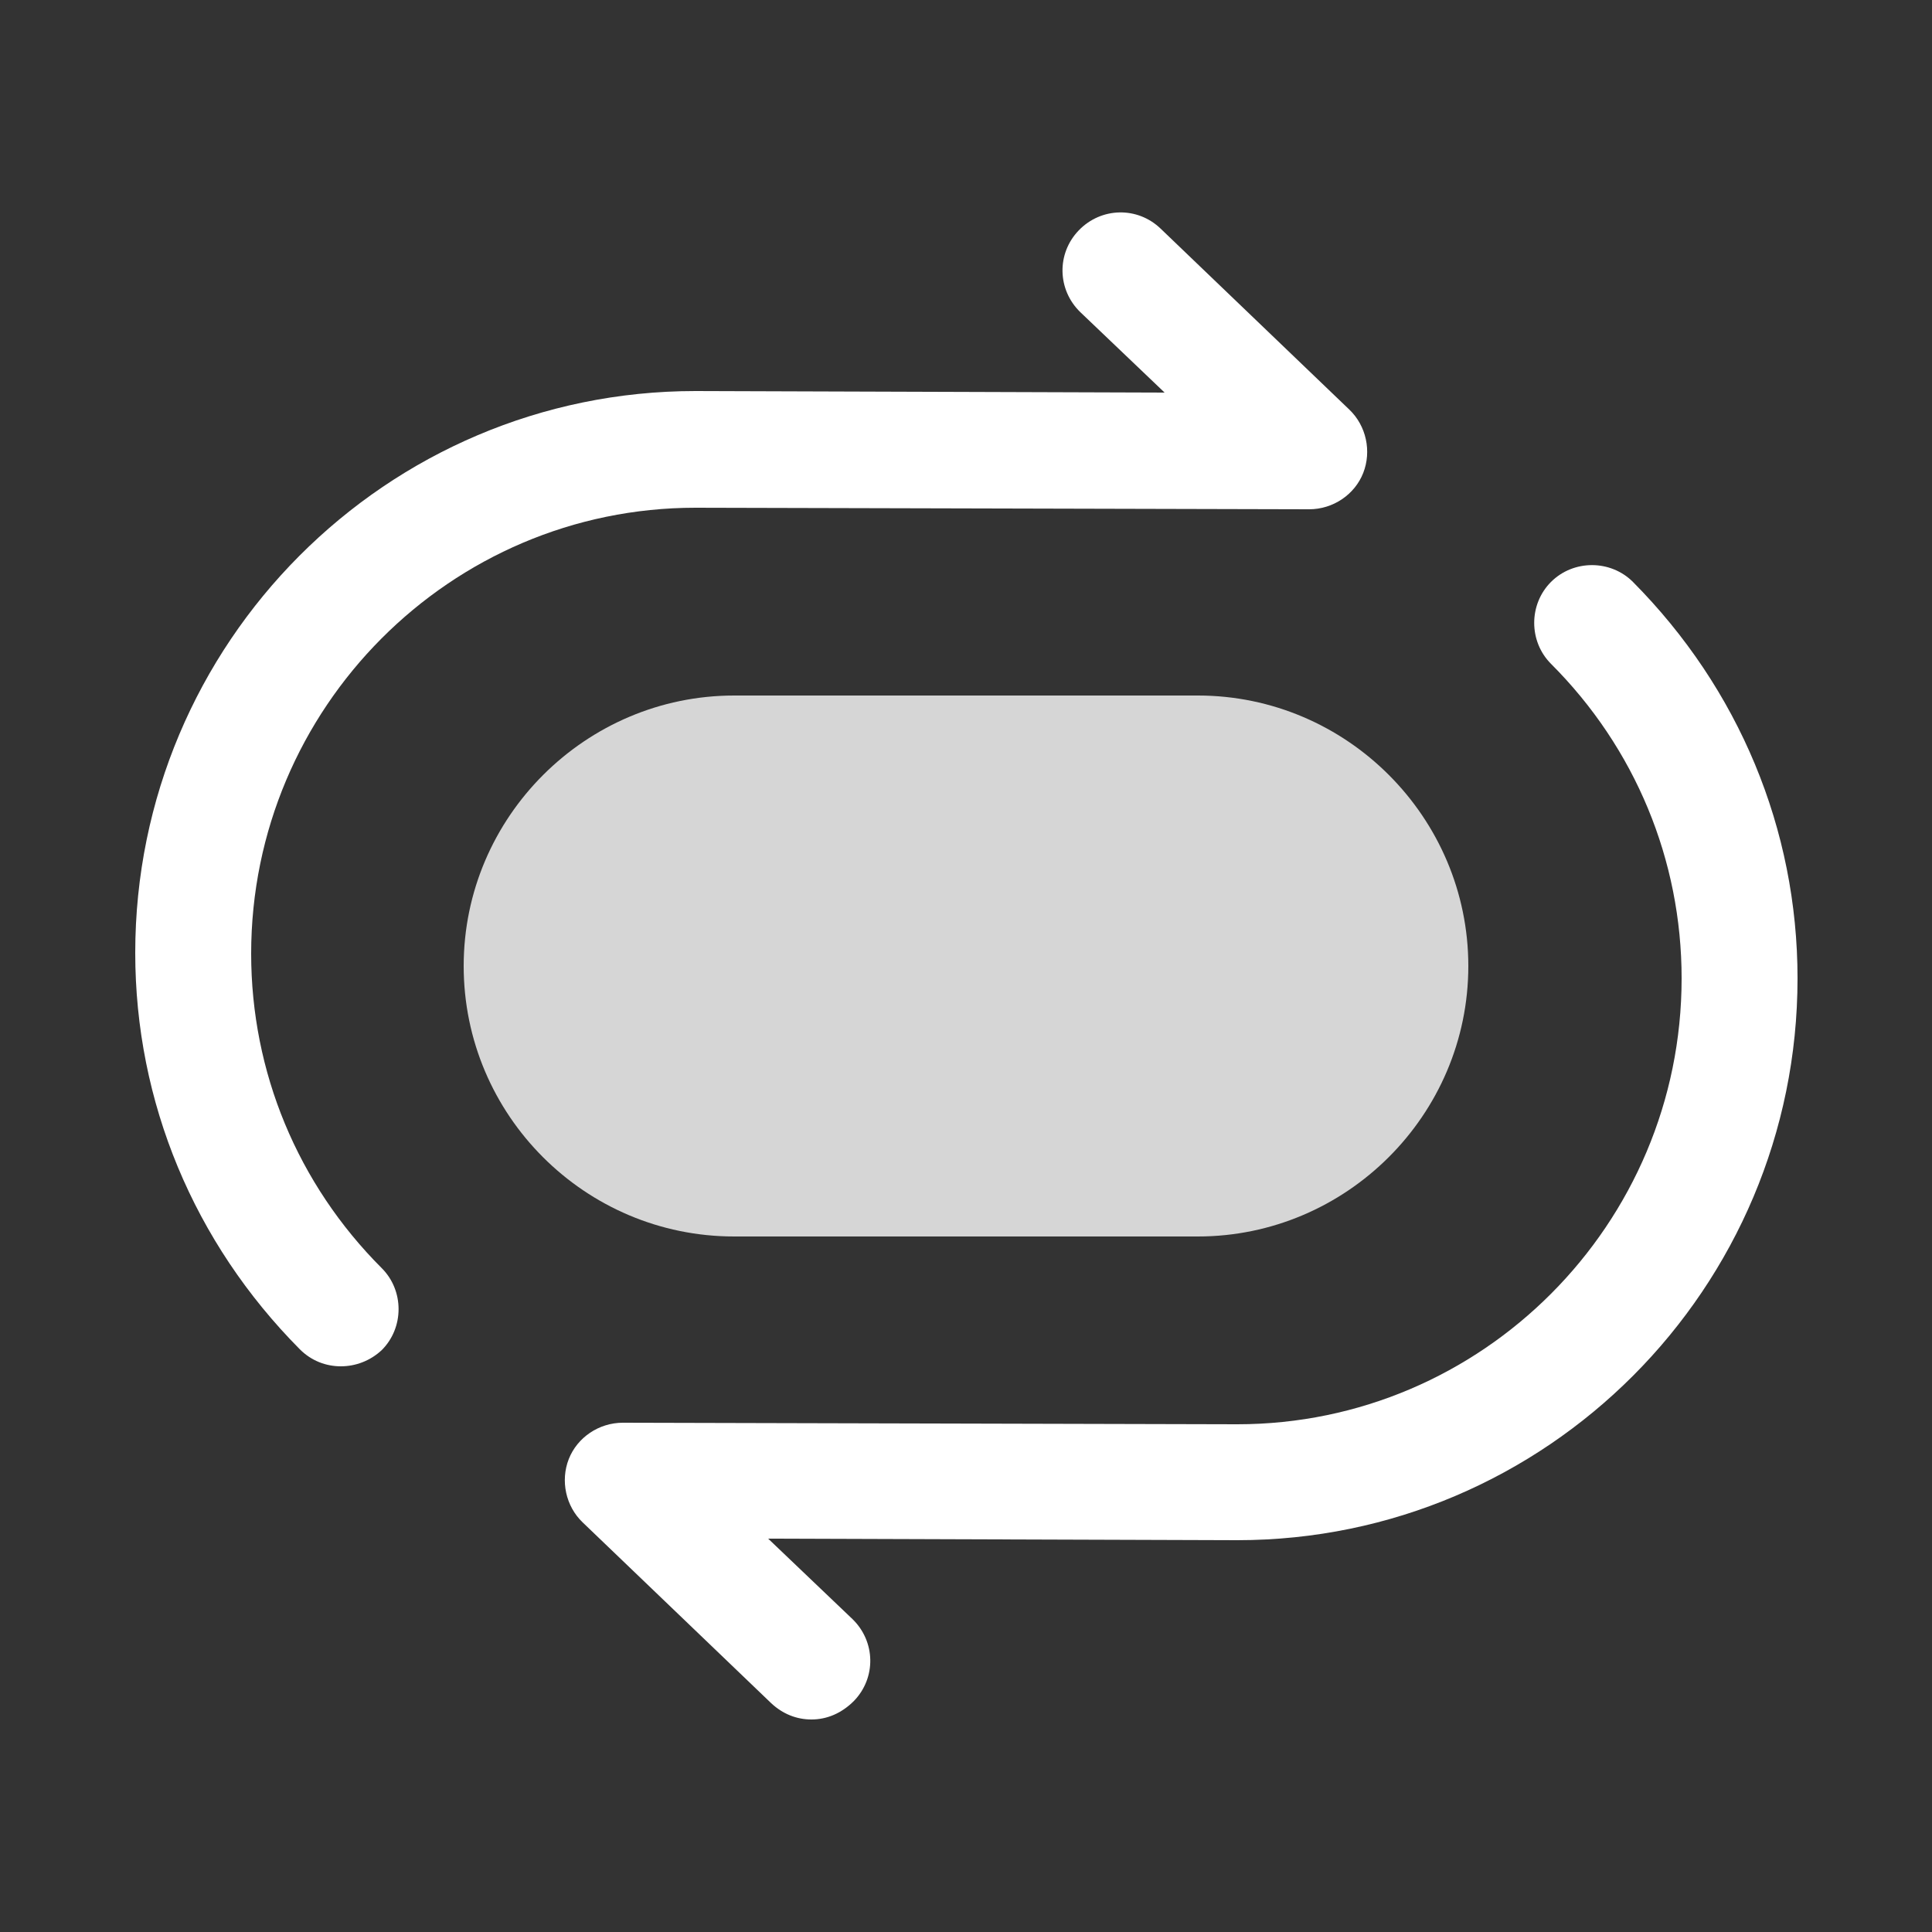 <svg width="25" height="25" viewBox="0 0 25 25" fill="none" xmlns="http://www.w3.org/2000/svg">
<rect x="0" y="0" width="25" height="25" fill="#333333" stroke="none"/>
<path d="M4.41 17.68C4.22 17.68 4.03 17.61 3.88 17.46C2.51 16.08 1.75 14.26 1.75 12.33C1.75 8.32 5 5.06 9 5.06L15.07 5.08L13.98 4.04C13.68 3.75 13.67 3.28 13.96 2.98C14.25 2.68 14.72 2.67 15.02 2.96L17.46 5.3C17.68 5.51 17.75 5.84 17.64 6.12C17.53 6.4 17.25 6.59 16.94 6.59L9 6.57C5.83 6.57 3.25 9.16 3.25 12.34C3.25 13.87 3.85 15.32 4.94 16.41C5.23 16.7 5.23 17.18 4.94 17.47C4.79 17.61 4.6 17.68 4.41 17.68Z" fill="white"/>
<path d="M10.5 22.25C10.31 22.25 10.13 22.18 9.98 22.04L7.54 19.7C7.32 19.49 7.25 19.16 7.36 18.88C7.47 18.6 7.75 18.41 8.06 18.41L16.01 18.43C19.18 18.43 21.76 15.84 21.76 12.66C21.76 11.13 21.16 9.68 20.07 8.59C19.78 8.3 19.78 7.82 20.07 7.53C20.36 7.24 20.84 7.24 21.13 7.53C22.5 8.91 23.26 10.73 23.26 12.66C23.26 16.67 20.01 19.93 16.01 19.93L9.94 19.91L11.03 20.95C11.33 21.24 11.34 21.71 11.05 22.01C10.89 22.17 10.7 22.25 10.5 22.25Z" fill="white"/>
<path d="M9.5 16H15.5C17.42 16 19 14.43 19 12.5C19 10.58 17.43 9 15.5 9H9.5C7.58 9 6 10.57 6 12.5C6 14.43 7.57 16 9.5 16Z" fill="white" fill-opacity="0.8"/>
</svg>
